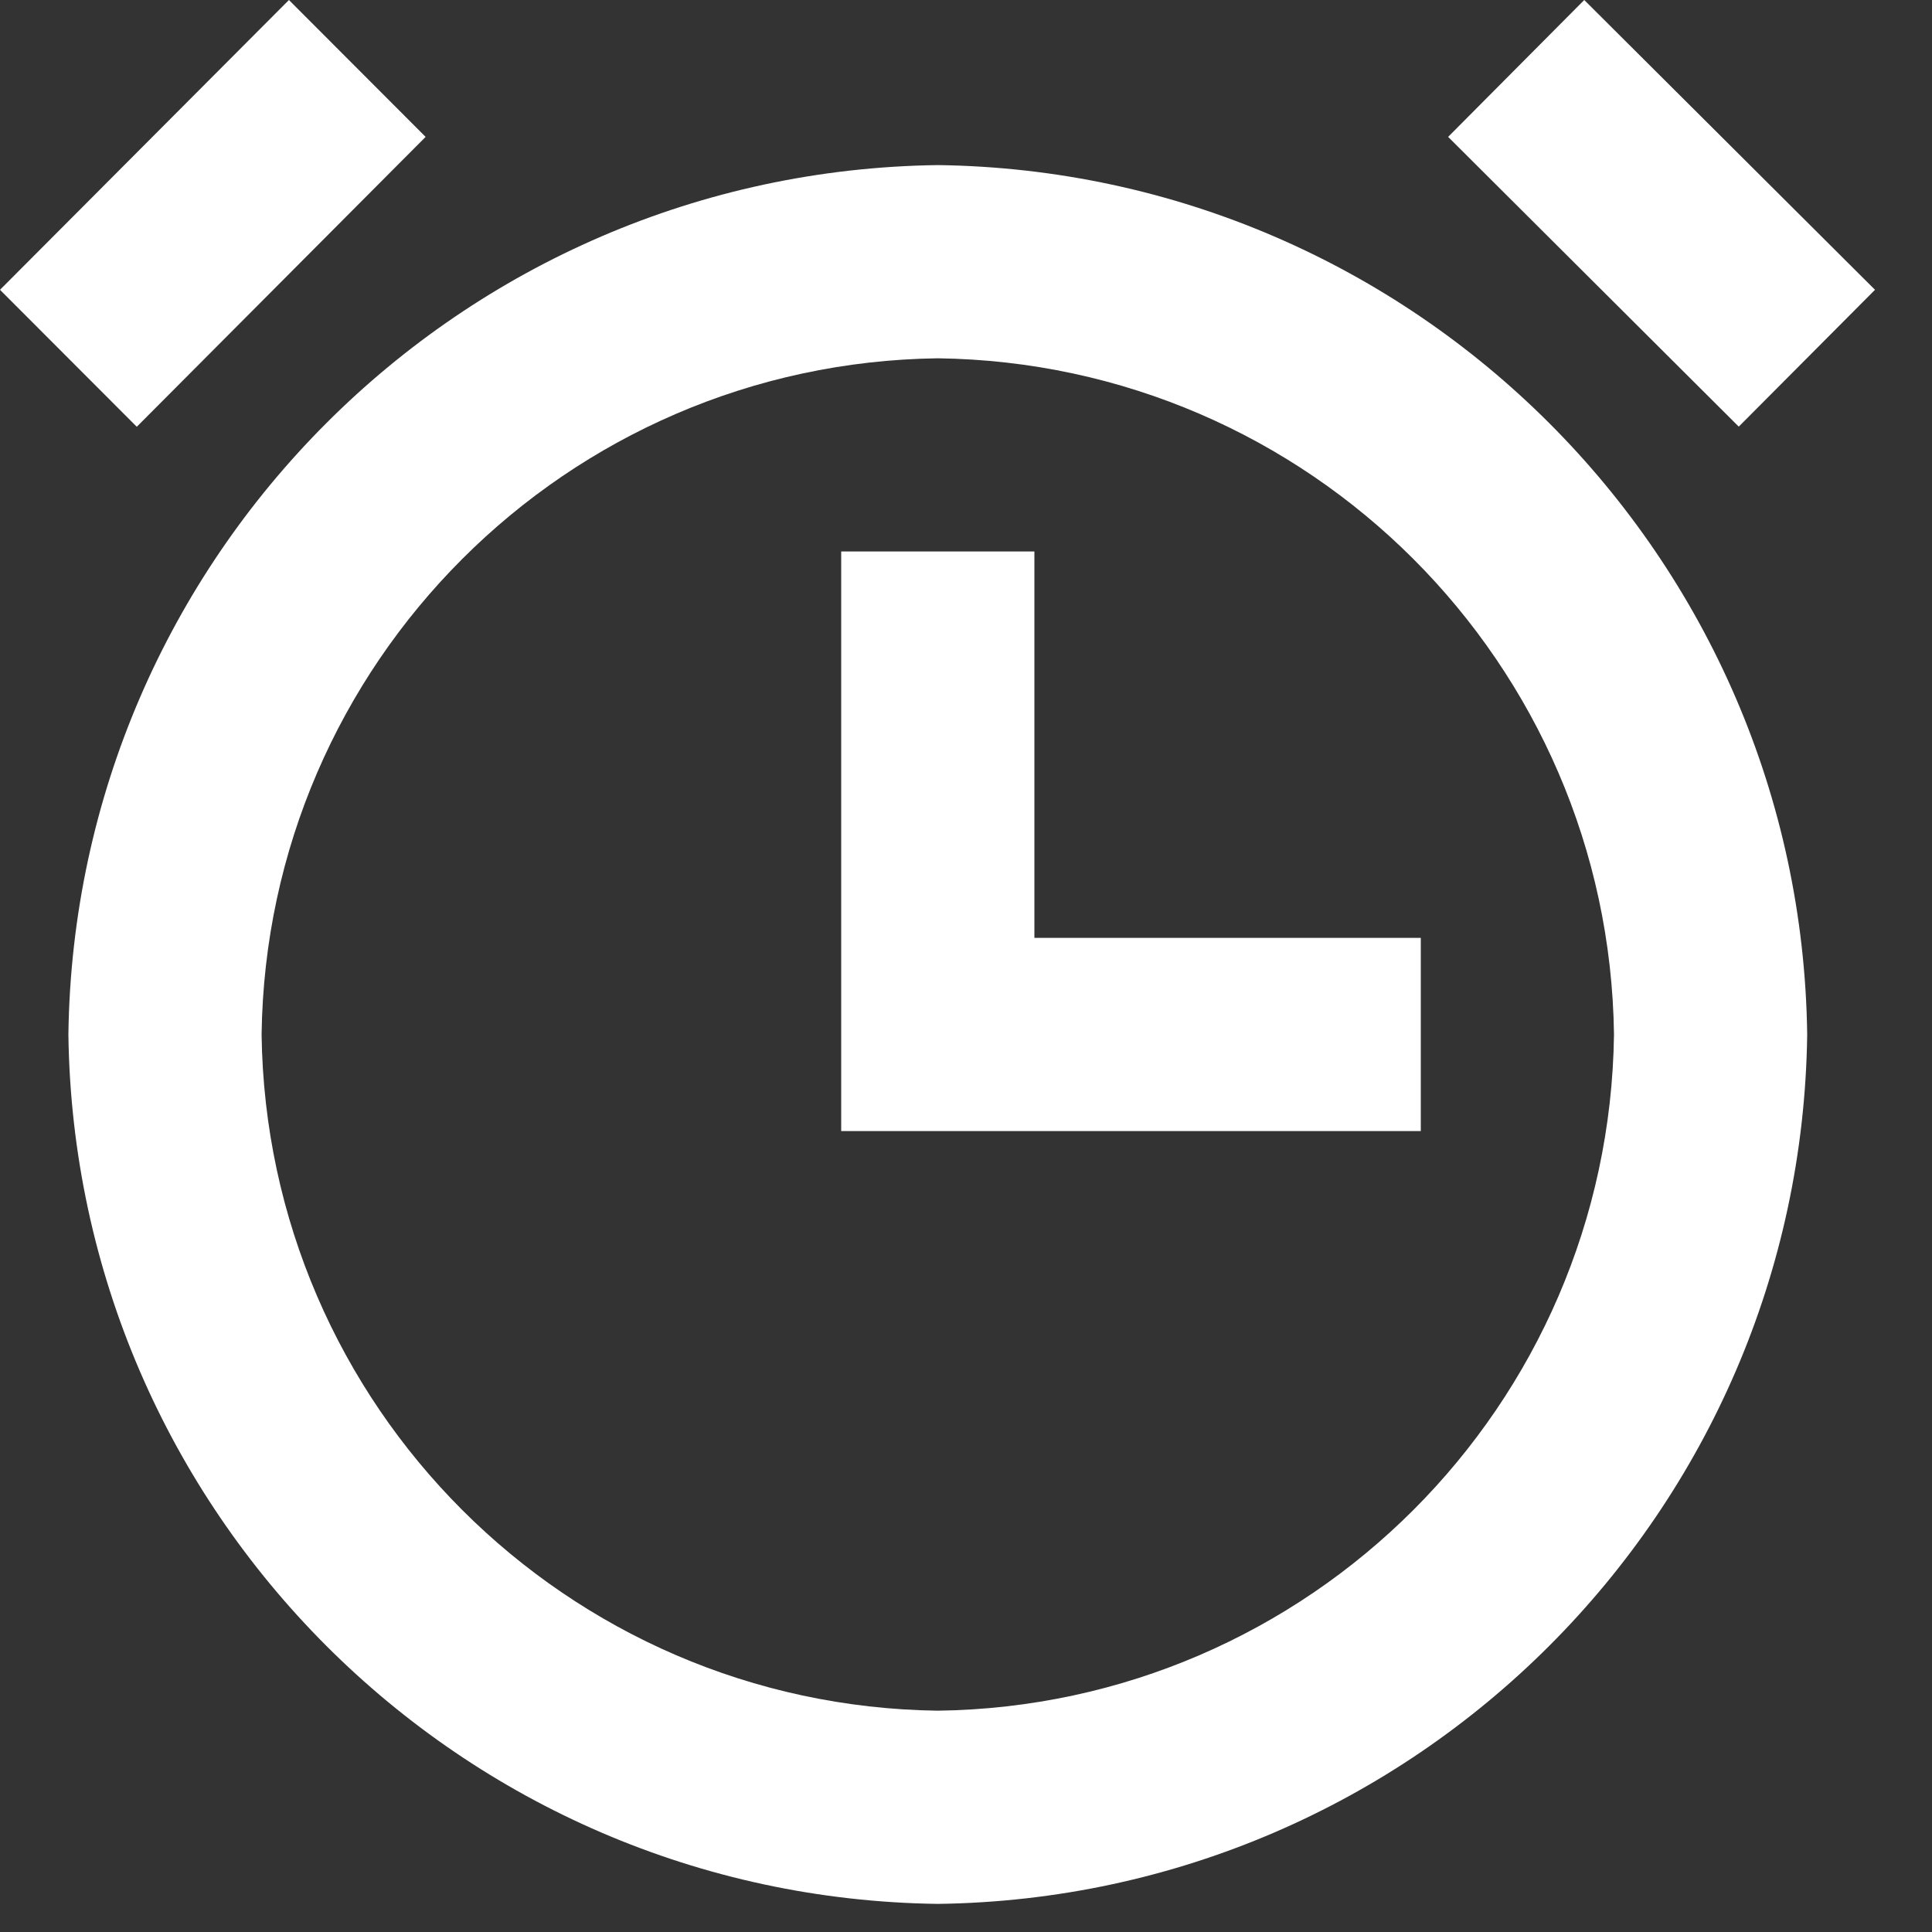 <svg width="20" height="20" viewBox="0 0 20 20" fill="none" xmlns="http://www.w3.org/2000/svg">
<rect x="0" y="0" width="20" height="20" fill="#333333" stroke="none"/>
<path d="M9.708 19.709C4.765 19.644 0.773 15.652 0.708 10.709C0.773 5.766 4.765 1.774 9.708 1.709C14.651 1.774 18.643 5.766 18.708 10.709C18.643 15.652 14.651 19.644 9.708 19.709ZM9.708 3.709C5.863 3.76 2.759 6.864 2.708 10.709C2.759 14.554 5.863 17.658 9.708 17.709C13.553 17.658 16.657 14.554 16.708 10.709C16.657 6.864 13.553 3.76 9.708 3.709ZM14.708 11.709H8.708V5.709H10.708V9.709H14.708V11.709ZM18 4.417L14.991 1.417L16.4 0L19.41 3L18 4.416V4.417ZM1.415 4.417L0 3L2.991 0L4.406 1.417L1.417 4.417H1.415Z" fill="white"/>
</svg>
